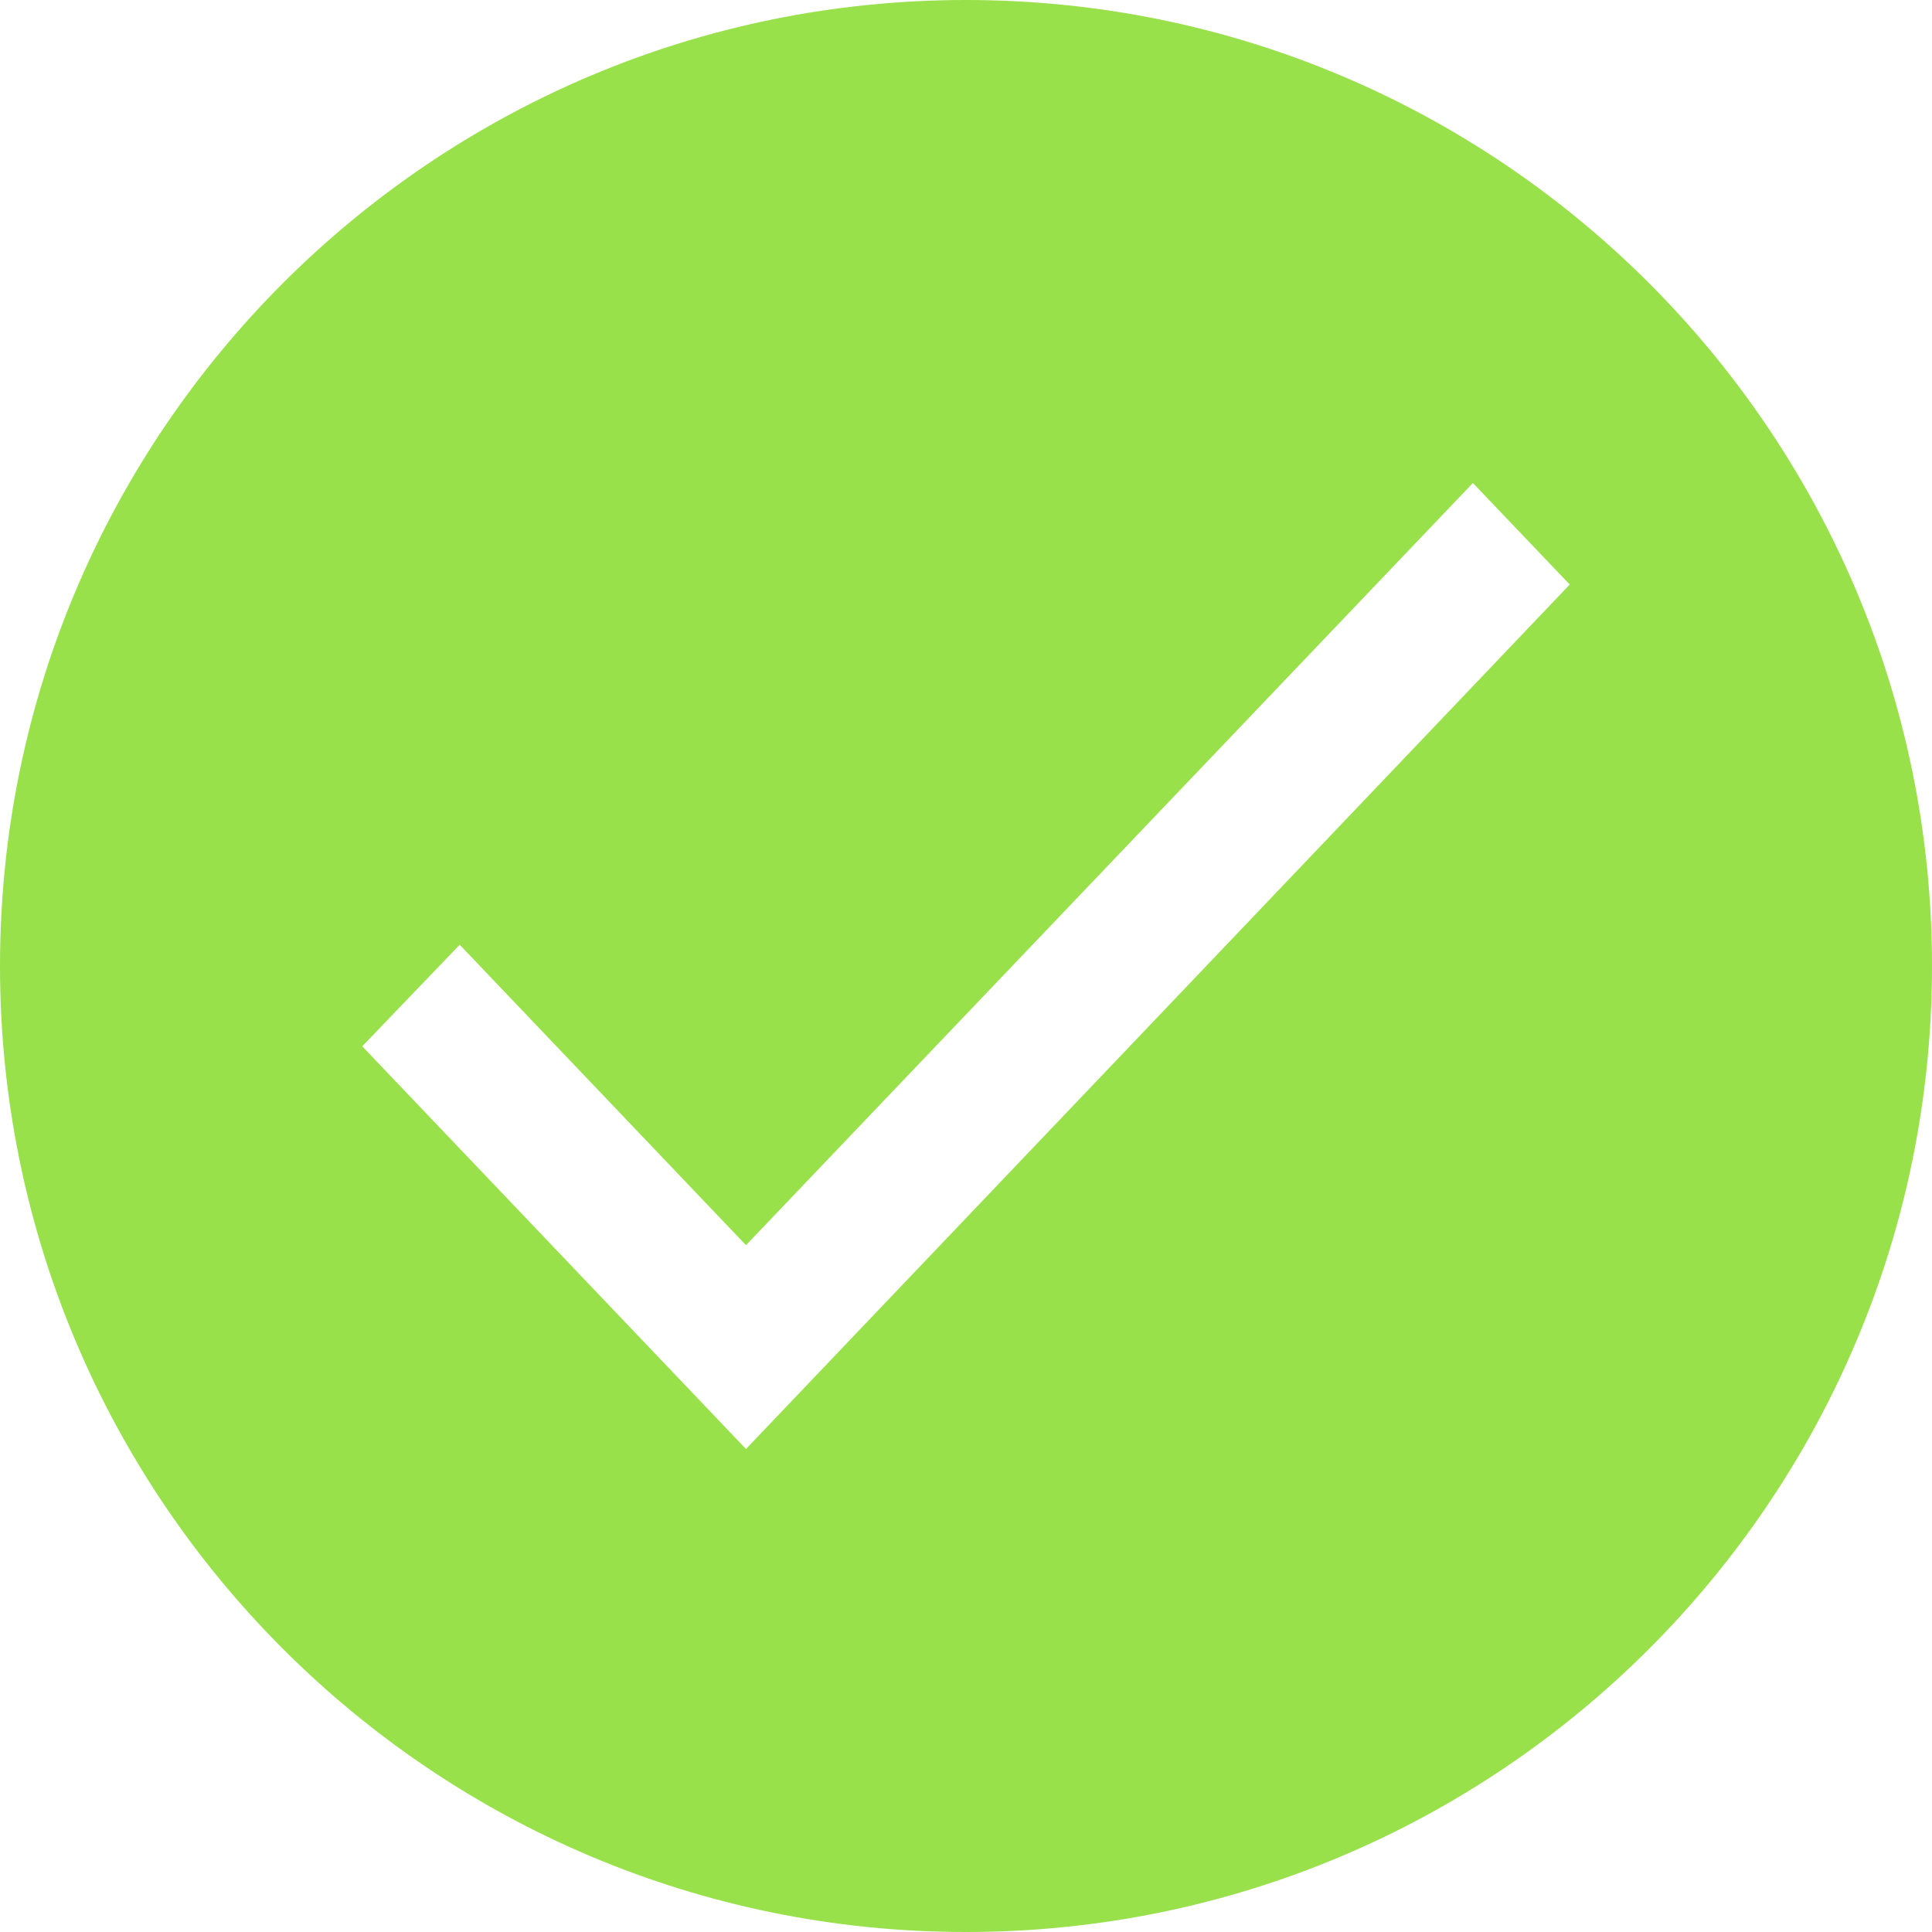 <?xml version="1.0" encoding="UTF-8"?>
<svg width="16px" height="16px" viewBox="0 0 16 16" version="1.1" xmlns="http://www.w3.org/2000/svg" xmlns:xlink="http://www.w3.org/1999/xlink">
    <!-- Generator: Sketch 54.1 (76490) - https://sketchapp.com -->
    <title>Group 4</title>
    <desc>Created with Sketch.</desc>
    <g stroke="none" stroke-width="1" fill="none" fill-rule="evenodd" opacity="0.704">
        <g id="Sign_Up_flow_admin_sharecode_copied_1.3" transform="translate(-626, -470)" fill="#6DD400">
            <g id="Group-20" transform="translate(626, 467)">
                <g id="Group-4" transform="translate(0, 3)">
                    <path d="M8,0 C12.416,0 16,3.584 16,8 C16,12.416 12.416,16 8,16 C3.584,16 0,12.416 0,8 C0,3.584 3.584,0 8,0 Z M6.178,10.312 L3.807,7.824 L3,8.665 L6.178,12 L13,4.841 L12.198,4 L6.178,10.312 Z" id="Combined-Shape"></path>
                </g>
            </g>
        </g>
    </g>
</svg>
